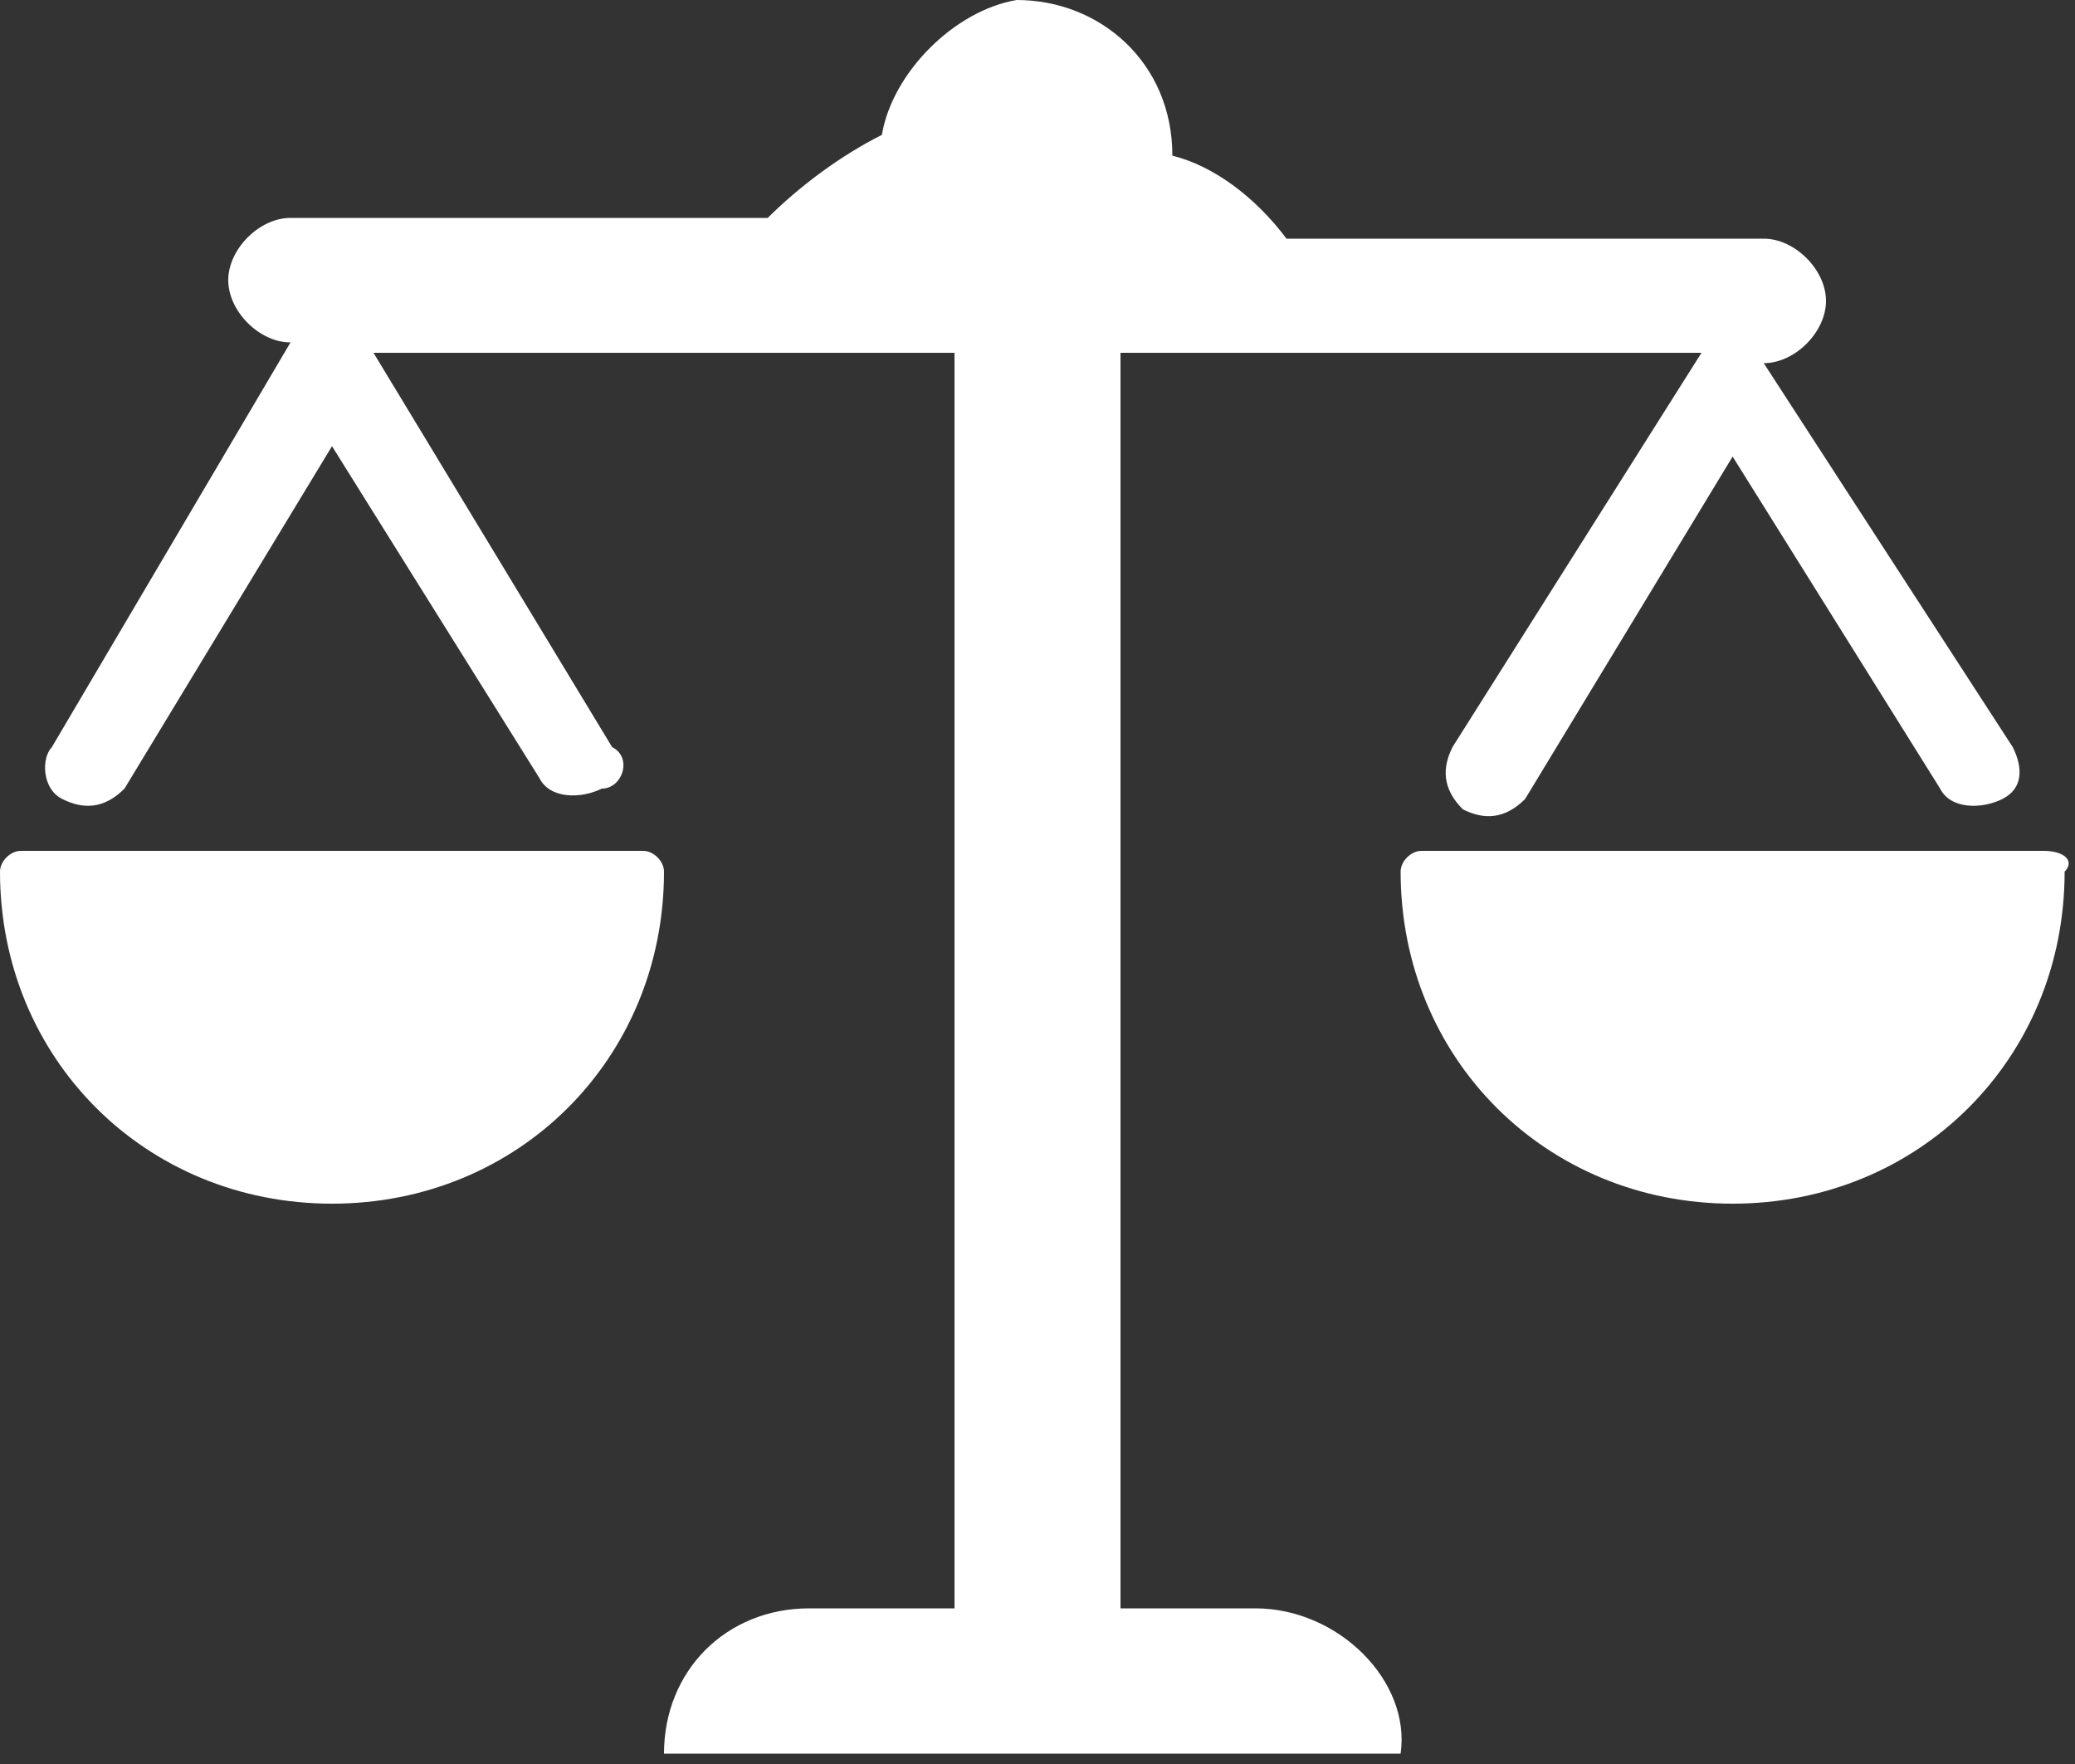 <?xml version="1.0" encoding="utf-8"?>
<!-- Generator: Adobe Illustrator 26.0.3, SVG Export Plug-In . SVG Version: 6.00 Build 0)  -->
<svg version="1.1" id="Layer_1" xmlns="http://www.w3.org/2000/svg" xmlns:xlink="http://www.w3.org/1999/xlink" x="0px" y="0px"
	 viewBox="0 0 20 17" style="enable-background:new 0 0 20 17;" xml:space="preserve">
<rect x="0" y="0" width="20" height="17" fill="#333333" stroke="none"/>
<style type="text/css">
	.st0{fill:#FFFFFF;}
</style>
<path class="st0" d="M12.1,15.5h-1.3V3.4h5.6L14,7.2c-0.1,0.2-0.1,0.4,0.1,0.6c0.2,0.1,0.4,0.1,0.6-0.1c0,0,0,0,0,0l2-3.3l2,3.2
	c0.1,0.2,0.4,0.2,0.6,0.1c0.2-0.1,0.2-0.3,0.1-0.5l-2.4-3.7h0c0.3,0,0.6-0.3,0.6-0.6s-0.3-0.6-0.6-0.6h-4.6
	c-0.3-0.4-0.7-0.7-1.1-0.8C11.3,0.6,10.6,0,9.8,0C9.2,0.1,8.6,0.7,8.5,1.3C8.1,1.5,7.7,1.8,7.4,2.1H2.8c-0.3,0-0.6,0.3-0.6,0.6
	s0.3,0.6,0.6,0.6c0,0,0,0,0,0h0L0.5,7.2C0.4,7.3,0.4,7.6,0.6,7.7S1,7.8,1.2,7.6l0,0l2-3.3l2,3.2c0.1,0.2,0.4,0.2,0.6,0.1
	C6,7.6,6.1,7.3,5.9,7.2L3.6,3.4h5.6v12.1H7.8c-0.8,0-1.4,0.6-1.4,1.4h7.1C13.6,16.2,12.9,15.5,12.1,15.5z"/>
<path class="st0" d="M6.2,8.2h-6C0.1,8.2,0,8.3,0,8.4c0,0,0,0,0,0c0,1.8,1.4,3.2,3.2,3.2c1.8,0,3.2-1.4,3.2-3.2
	C6.4,8.3,6.3,8.2,6.2,8.2L6.2,8.2z M19.7,8.2h-6c-0.1,0-0.2,0.1-0.2,0.2l0,0c0,1.8,1.4,3.2,3.2,3.2c1.8,0,3.2-1.4,3.2-3.2
	C20,8.3,19.9,8.2,19.7,8.2L19.7,8.2z"/>
</svg>
